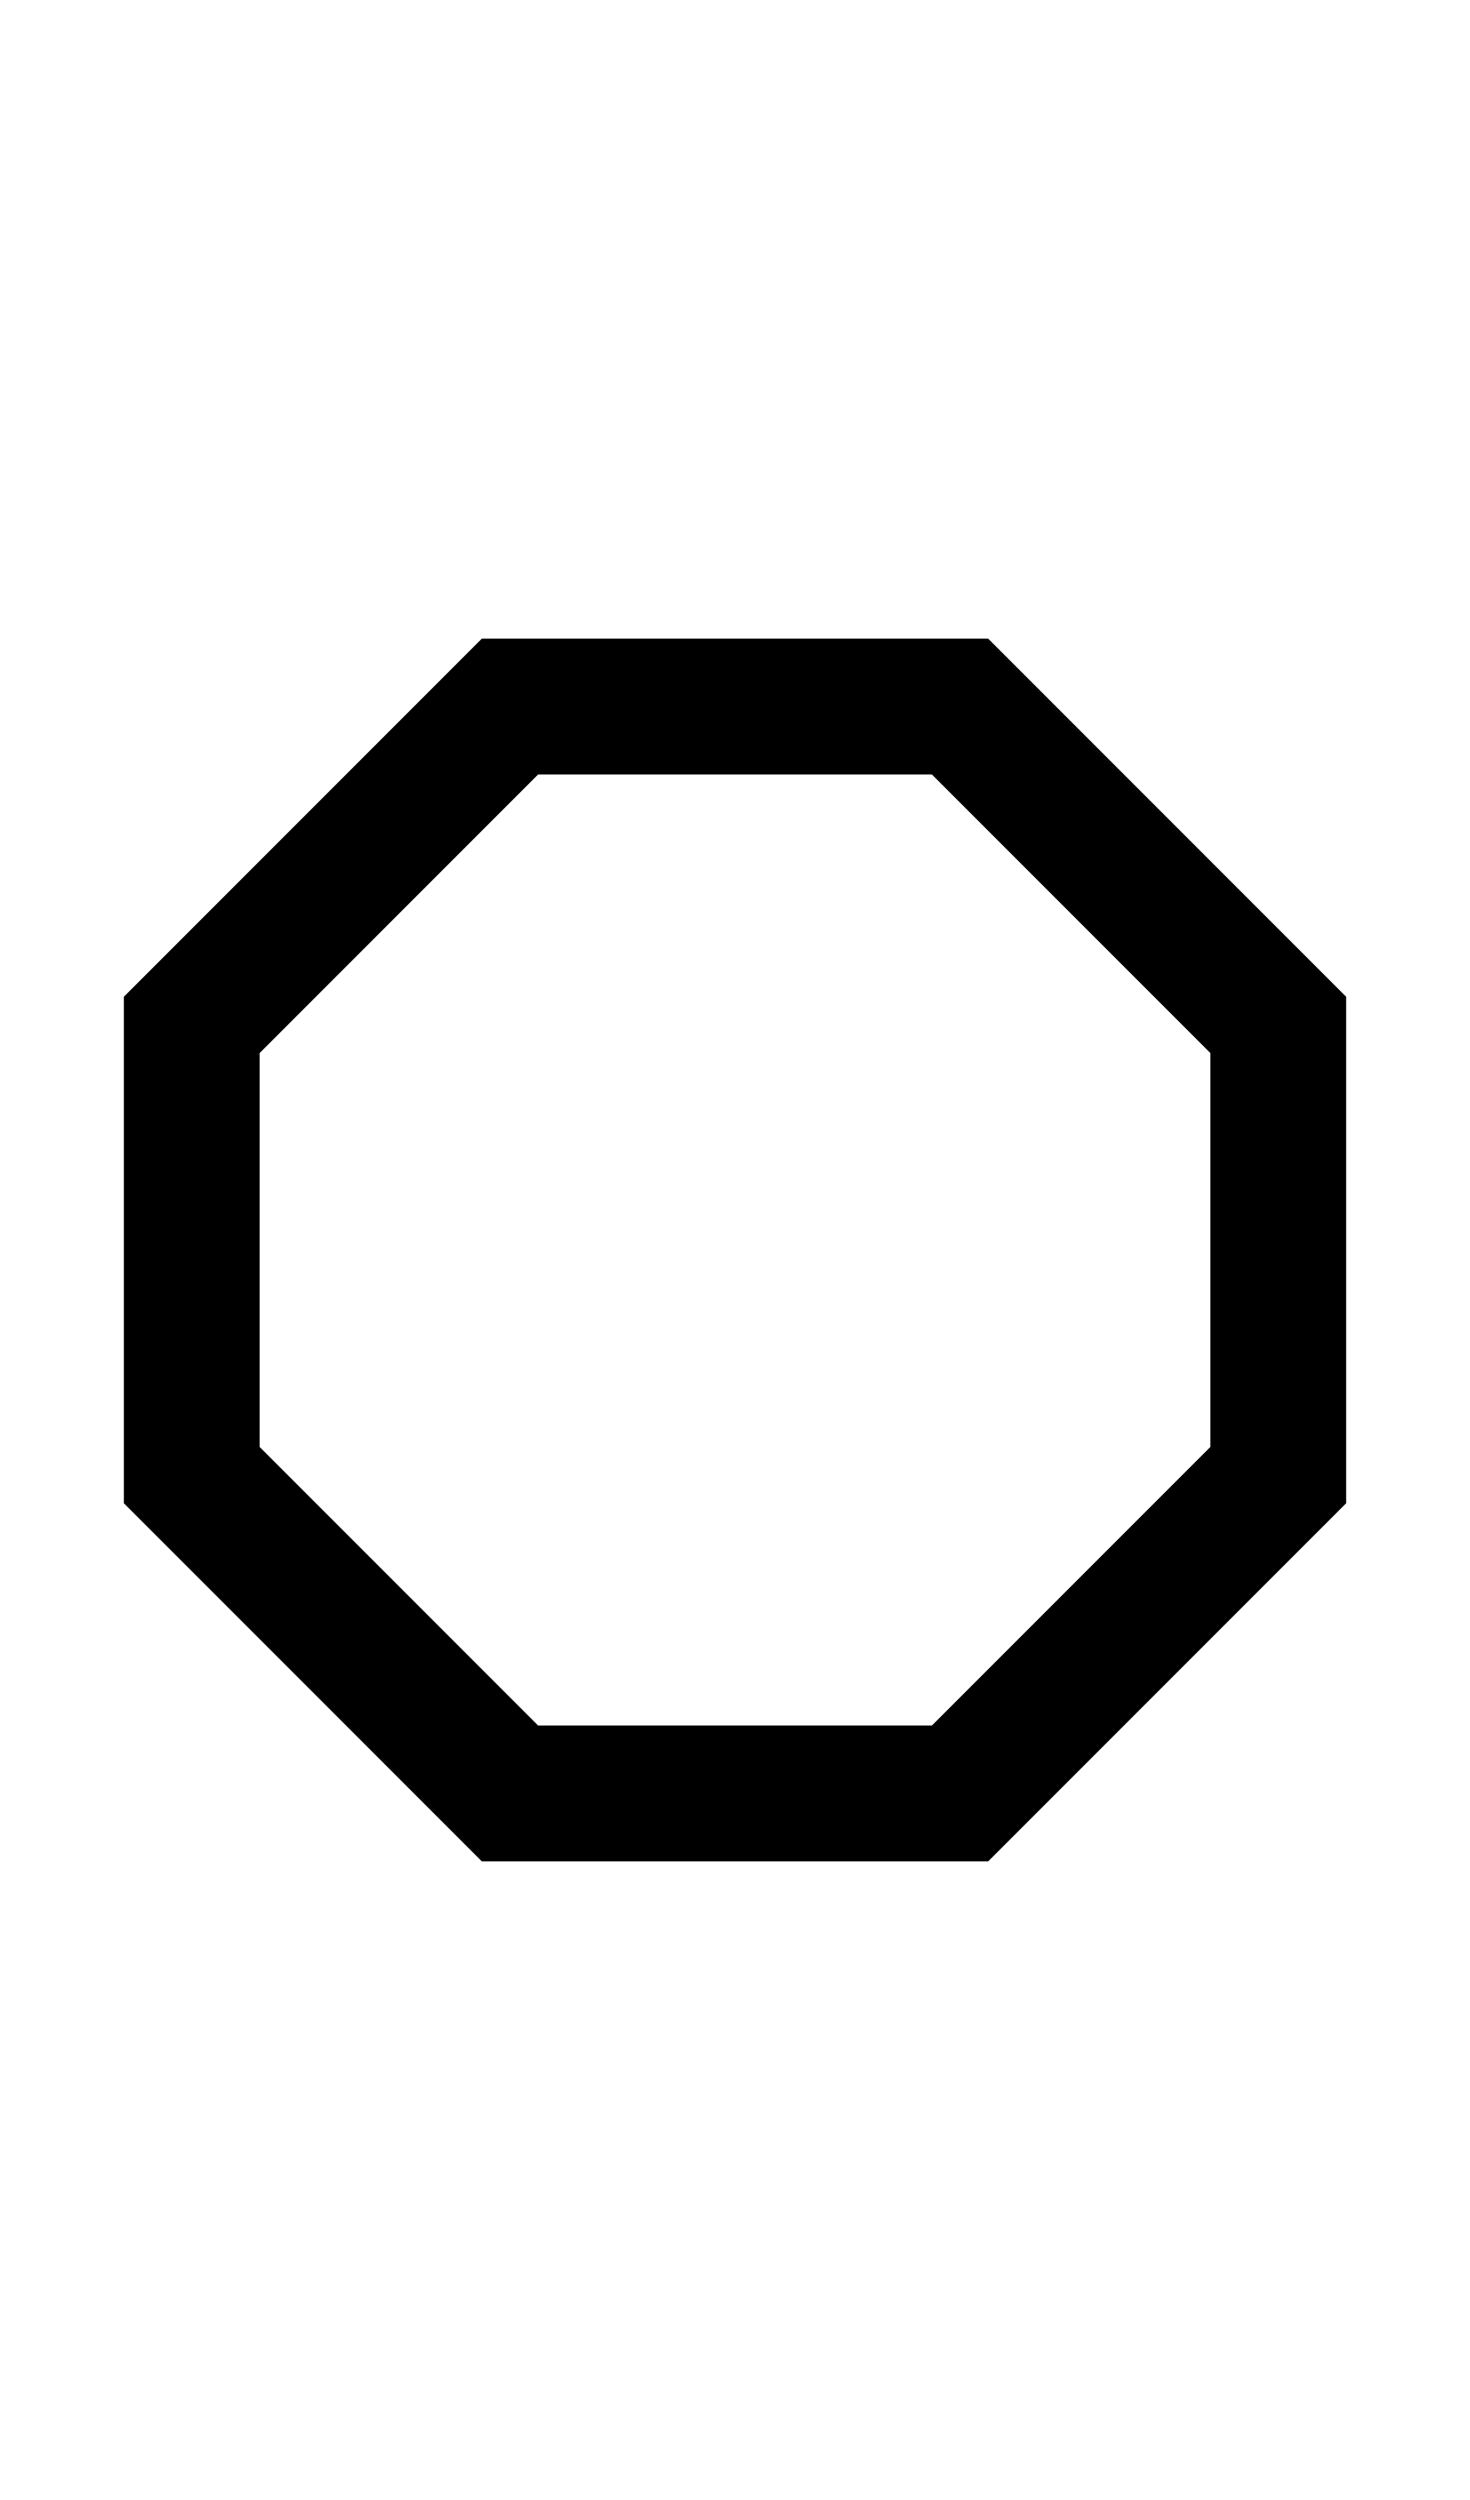 <svg width="500" height="850" xmlns="http://www.w3.org/2000/svg">
    <path
        d="M 163.896 217.127 L 163.896 217.129 L 55.656 325.367 L 42.127 338.896 L 42.127 338.898 L 42.127 358.031 L 42.127 491.971 L 42.127 511.104 L 55.656 524.633 L 163.896 632.873 L 336.104 632.873 L 444.346 524.633 L 457.873 511.104 L 457.875 511.104 L 457.875 491.971 L 457.873 491.969 L 457.873 358.031 L 457.875 358.029 L 457.873 338.896 L 444.344 325.367 L 336.104 217.129 L 336.104 217.127 L 163.896 217.127 z M 183.031 263.322 L 316.971 263.322 L 411.68 358.029 L 411.68 358.031 L 411.68 491.971 L 316.971 586.68 L 183.029 586.68 L 88.32 491.971 L 88.32 358.031 L 88.32 358.029 L 183.031 263.322 z " />
</svg>